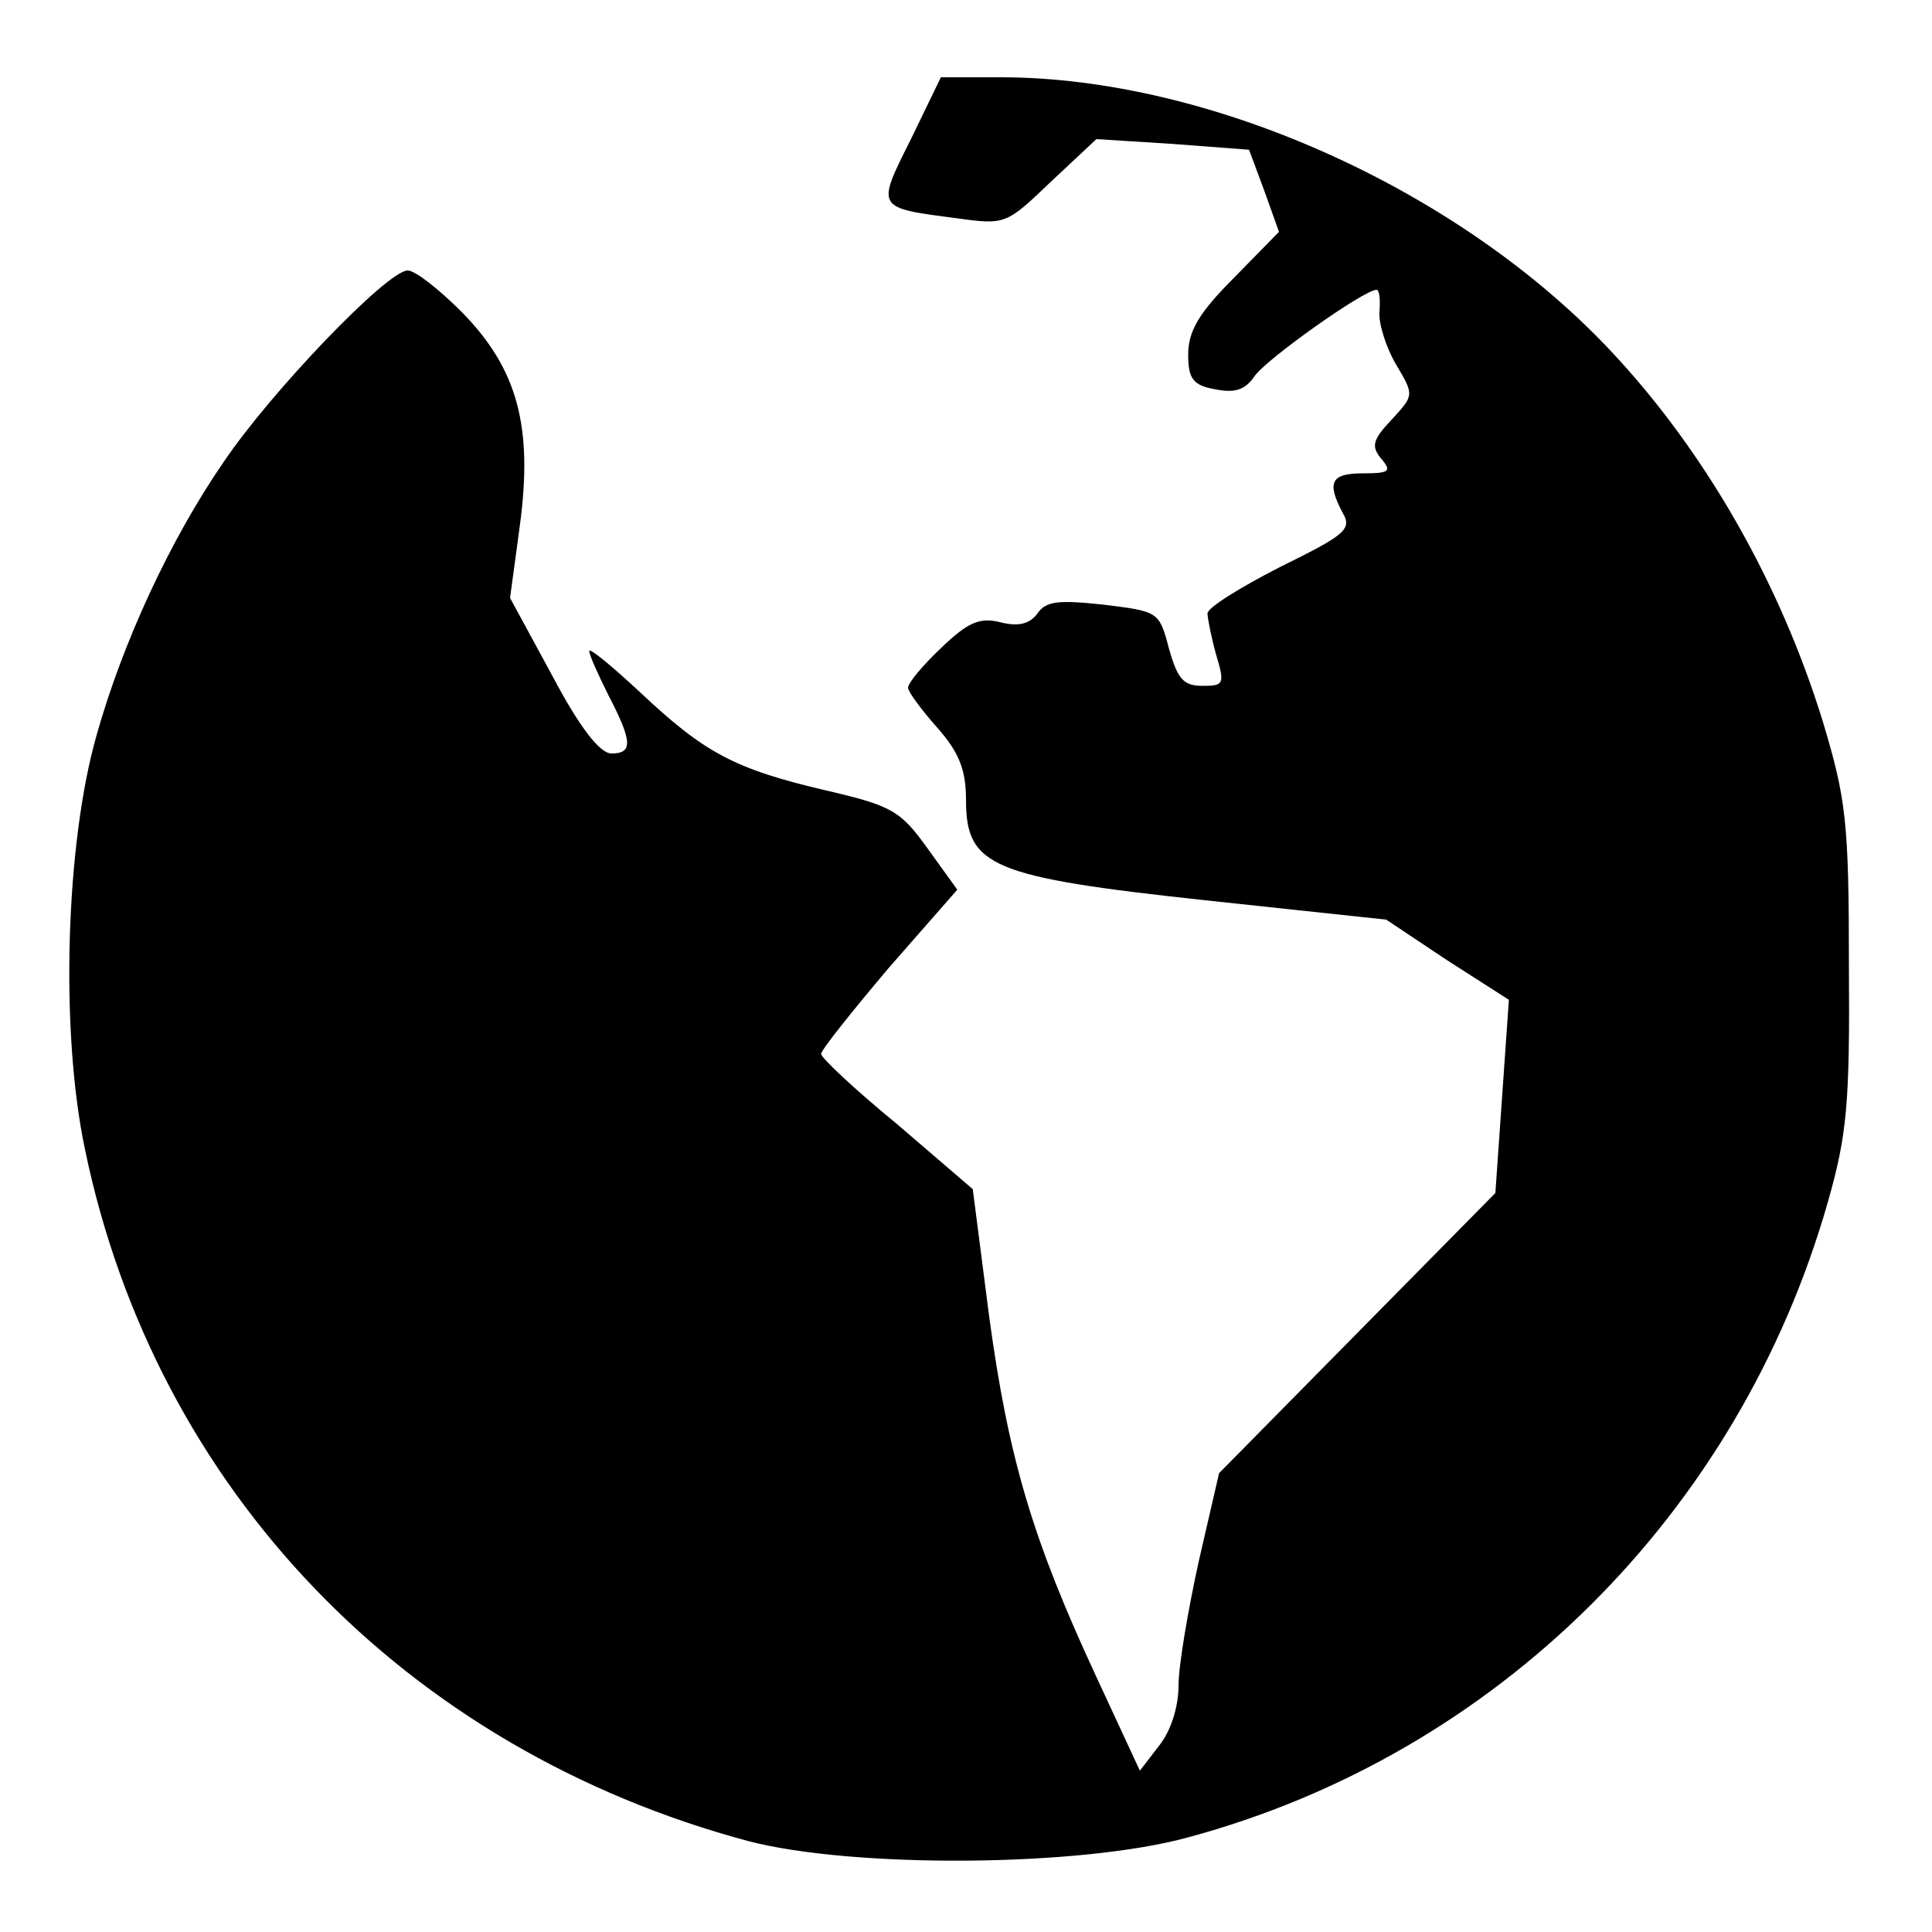 <?xml version="1.0" encoding="utf-8"?>
<!DOCTYPE svg PUBLIC "-//W3C//DTD SVG 1.1//EN" "http://www.w3.org/Graphics/SVG/1.1/DTD/svg11.dtd">
<svg version="1.1" xmlns="http://www.w3.org/2000/svg" xmlns:xlink="http://www.w3.org/1999/xlink" width="32" height="32" viewBox="0 0 32 32">
<path d="M15.088 2.304c-0.576 1.152-0.592 1.136 0.768 1.312 0.8 0.112 0.816 0.096 1.552-0.608l0.752-0.704 1.264 0.080 1.264 0.096 0.256 0.688 0.24 0.672-0.752 0.768c-0.576 0.576-0.752 0.88-0.752 1.264 0 0.4 0.080 0.512 0.448 0.576 0.32 0.064 0.496 0.016 0.656-0.224 0.208-0.288 1.808-1.424 2.016-1.424 0.048 0 0.064 0.16 0.048 0.368-0.016 0.192 0.112 0.592 0.272 0.864 0.304 0.512 0.304 0.512-0.064 0.912-0.32 0.336-0.352 0.448-0.176 0.656s0.128 0.24-0.304 0.24c-0.528 0-0.608 0.144-0.336 0.656 0.16 0.272 0.032 0.368-1.040 0.896-0.656 0.336-1.2 0.672-1.2 0.768 0 0.080 0.064 0.4 0.144 0.688 0.144 0.48 0.128 0.512-0.224 0.512-0.32 0-0.416-0.112-0.56-0.624-0.16-0.608-0.176-0.608-1.072-0.72-0.752-0.080-0.96-0.064-1.104 0.144-0.128 0.176-0.32 0.224-0.624 0.144-0.336-0.080-0.528 0-0.976 0.432-0.304 0.288-0.544 0.576-0.544 0.656 0 0.064 0.224 0.368 0.48 0.656 0.368 0.416 0.48 0.704 0.48 1.2 0 1.104 0.416 1.28 3.968 1.664l2.992 0.32 1.008 0.672 1.024 0.656-0.224 3.2-4.576 4.64-0.336 1.456c-0.176 0.8-0.336 1.728-0.336 2.064 0 0.352-0.128 0.752-0.32 0.992l-0.32 0.416-0.72-1.552c-1.056-2.272-1.456-3.616-1.776-5.968l-0.272-2.112-1.248-1.072c-0.704-0.576-1.264-1.104-1.264-1.168s0.512-0.704 1.12-1.424l1.136-1.296-0.496-0.688c-0.448-0.624-0.592-0.704-1.696-0.96-1.504-0.352-2-0.624-3.056-1.616-0.464-0.432-0.848-0.752-0.848-0.688s0.144 0.384 0.32 0.736c0.4 0.768 0.4 0.96 0.048 0.96-0.192 0-0.528-0.432-0.976-1.28l-0.704-1.296 0.16-1.184c0.224-1.648-0.032-2.608-0.96-3.552-0.368-0.368-0.768-0.688-0.896-0.688-0.336 0-2.272 2.016-3.056 3.184-0.88 1.28-1.664 2.976-2.096 4.512-0.512 1.792-0.608 4.896-0.192 6.864 1.168 5.632 5.312 9.936 10.992 11.456 1.728 0.448 5.472 0.432 7.28-0.064 5.104-1.376 9.12-5.36 10.592-10.512 0.32-1.12 0.368-1.632 0.352-3.92 0-2.4-0.048-2.768-0.432-4.048-0.704-2.288-1.936-4.448-3.472-6.096-2.512-2.704-6.672-4.576-10.144-4.576h-0.992l-0.496 1.024z" fill="#000000"></path>
</svg>
